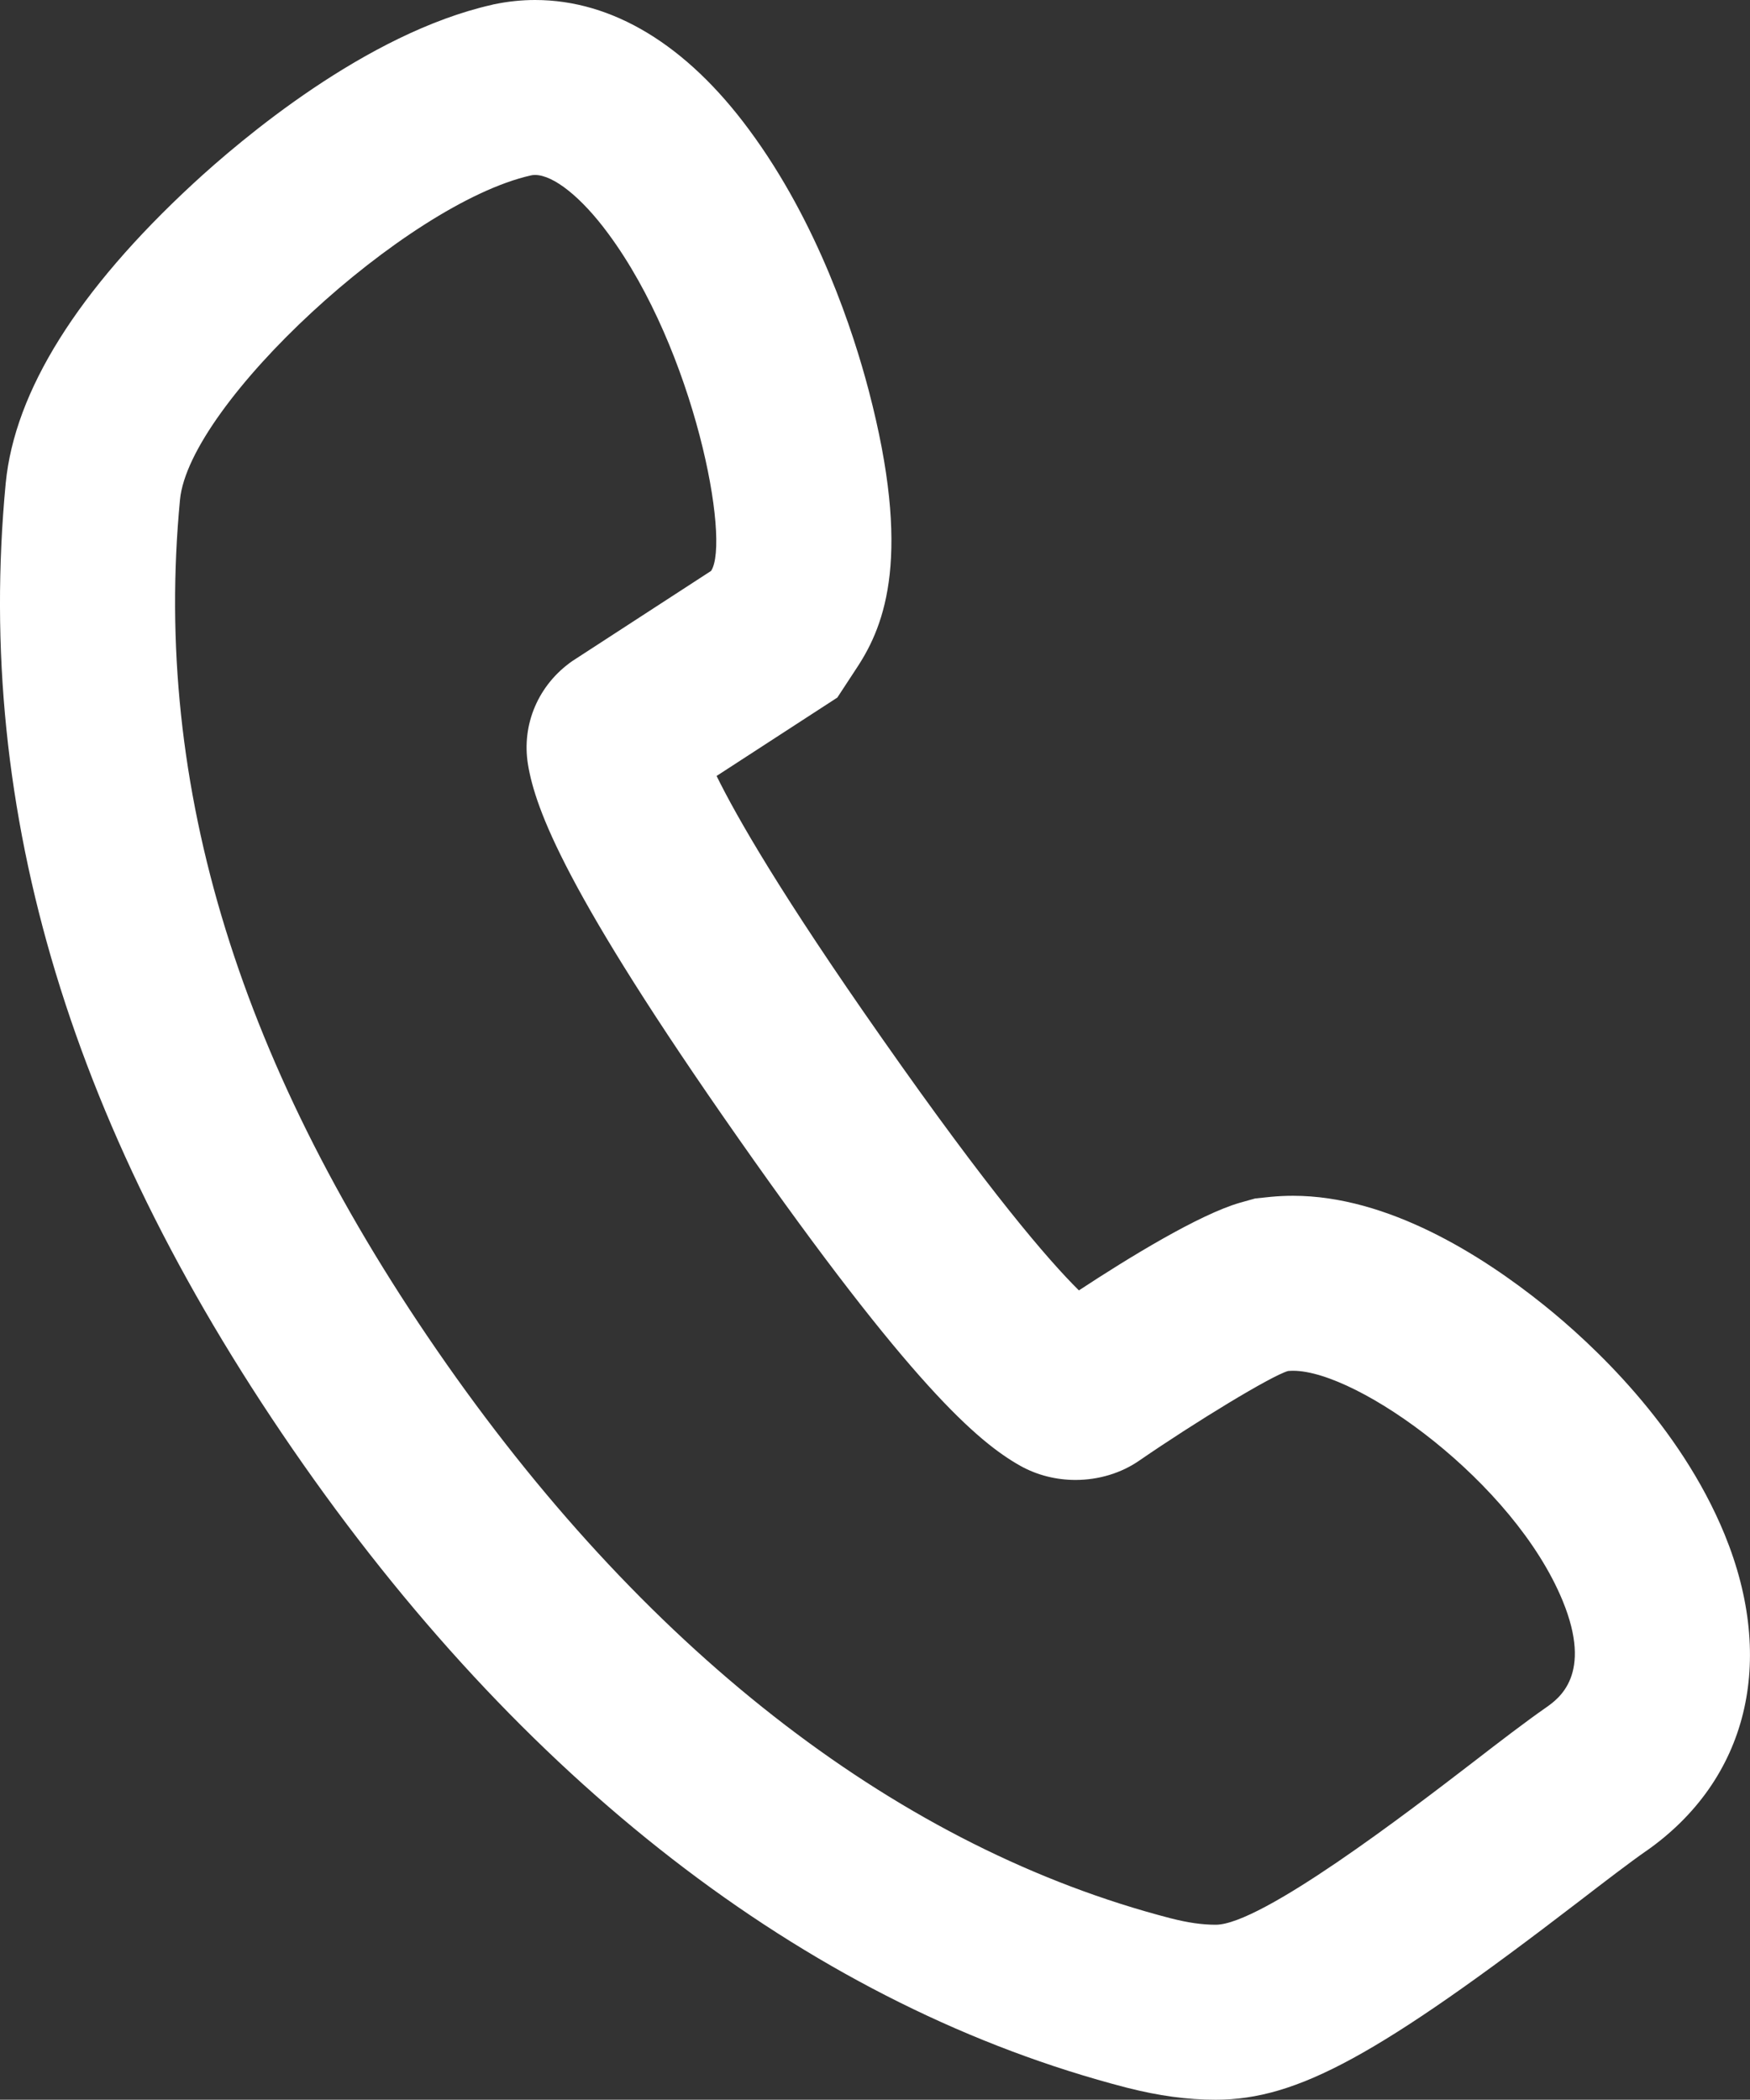 <svg xmlns="http://www.w3.org/2000/svg" width="15.002" height="18" viewBox="0 0 15.002 18"><rect x="0" y="0" width="15.002" height="18" fill="#333333" stroke="none"/><g transform="translate(-3.07 -0.054)" fill="none"><path d="M16.322,14.693c-.169.118-.388.286-.635.476a8.241,8.241,0,0,1-2.2,1.385A1.554,1.554,0,0,1,13.1,16.5a11.317,11.317,0,0,1-6.2-4.752A10.873,10.873,0,0,1,4.613,4.338C4.692,3.516,6.547,1.8,7.62,1.558a.181.181,0,0,1,.037,0c.157,0,.4.19.627.5a4.53,4.53,0,0,1,.883,2.893l-1.19.773a.9.9,0,0,0-.38.886c.064.386.327,1.1,1.807,3.209s2.046,2.6,2.414,2.8a.988.988,0,0,0,1.024-.048,9.436,9.436,0,0,1,1.27-.765,3.564,3.564,0,0,1,2.355,1.971C16.726,14.41,16.433,14.615,16.322,14.693Z" stroke="none"/><path d="M 13.492 16.554 C 13.884 16.554 15.148 15.583 15.687 15.169 C 15.934 14.978 16.154 14.81 16.322 14.693 C 16.433 14.615 16.726 14.41 16.466 13.777 C 16.048 12.76 14.714 11.805 14.155 11.805 C 14.14 11.805 14.125 11.806 14.112 11.807 C 13.968 11.848 13.318 12.244 12.841 12.572 C 12.683 12.683 12.487 12.741 12.29 12.741 C 12.126 12.741 11.962 12.701 11.817 12.62 C 11.449 12.413 10.876 11.919 9.403 9.817 C 7.923 7.706 7.66 6.993 7.596 6.607 C 7.54 6.264 7.685 5.924 7.976 5.721 L 9.166 4.948 C 9.333 4.693 9.027 3.059 8.283 2.055 C 8.054 1.744 7.814 1.554 7.657 1.554 C 7.644 1.554 7.631 1.555 7.62 1.558 C 6.547 1.801 4.692 3.516 4.613 4.338 C 4.378 6.802 5.126 9.219 6.898 11.747 C 8.66 14.259 10.805 15.902 13.103 16.498 C 13.255 16.537 13.376 16.554 13.492 16.554 M 13.492 18.054 C 13.248 18.054 13.007 18.021 12.734 17.952 L 12.73 17.951 L 12.726 17.95 C 10.079 17.264 7.639 15.416 5.67 12.608 C 3.684 9.775 2.85 7.023 3.119 4.196 C 3.196 3.407 3.736 2.544 4.725 1.629 C 5.136 1.249 6.208 0.339 7.288 0.095 L 7.299 0.092 L 7.31 0.09 C 7.425 0.066 7.542 0.054 7.657 0.054 C 8.32 0.054 8.954 0.438 9.49 1.164 C 10.083 1.963 10.388 2.909 10.517 3.401 C 10.886 4.807 10.66 5.405 10.421 5.77 L 10.248 6.034 L 9.983 6.206 L 9.213 6.706 C 9.385 7.056 9.769 7.727 10.631 8.955 C 11.551 10.269 12.055 10.855 12.319 11.116 C 12.745 10.836 13.35 10.465 13.701 10.364 L 13.83 10.328 L 13.964 10.314 C 14.027 10.308 14.091 10.305 14.155 10.305 C 14.967 10.305 15.771 10.813 16.303 11.24 C 16.717 11.572 17.469 12.27 17.854 13.207 C 18.301 14.298 18.051 15.311 17.185 15.92 L 17.182 15.922 L 17.18 15.923 C 17.041 16.02 16.836 16.177 16.602 16.357 C 14.887 17.674 14.191 18.054 13.492 18.054 Z" stroke="none" fill="#fff"/></g></svg>